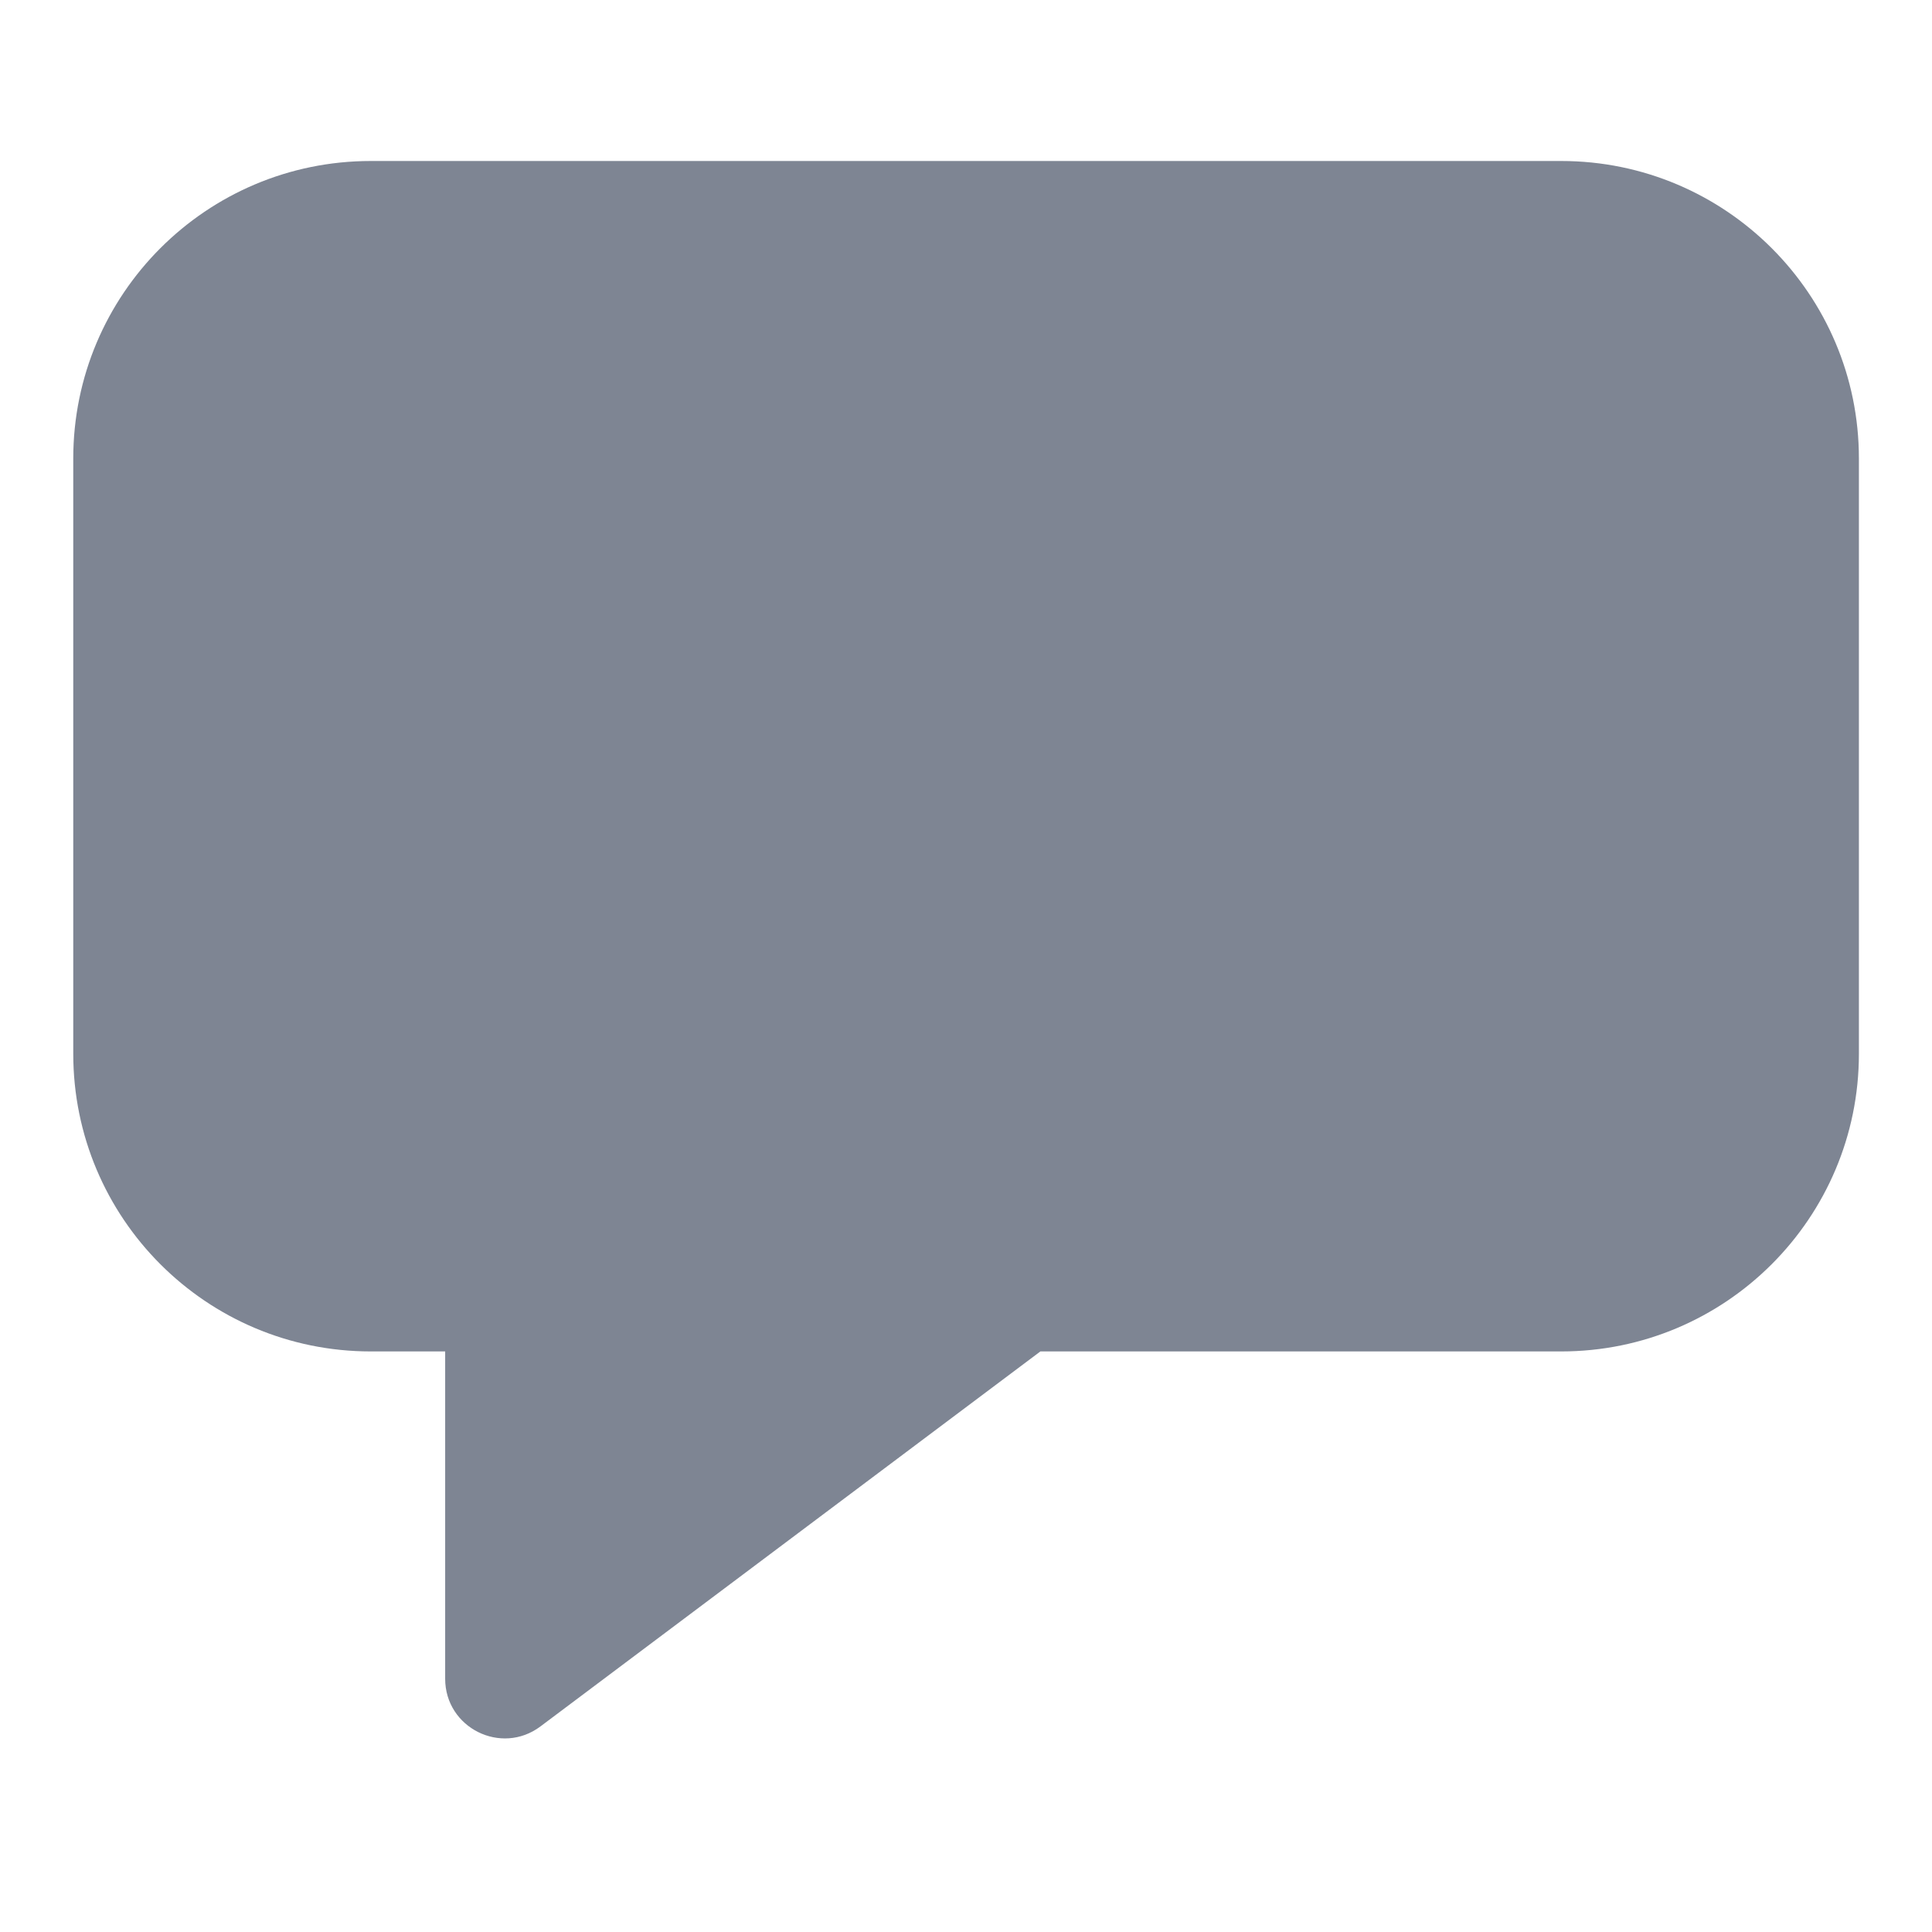 <svg width="12" height="12" viewBox="0 0 12 12" fill="none" xmlns="http://www.w3.org/2000/svg">
<path fill-rule="evenodd" clip-rule="evenodd" d="M2.303 1C1.282 1 0.455 1.828 0.455 2.848V6.545C0.455 7.566 1.282 8.394 2.303 8.394H9.697C10.718 8.394 11.546 7.566 11.546 6.545V2.848C11.546 1.828 10.718 1 9.697 1H2.303ZM2.765 8.394V10.427C2.765 10.732 3.113 10.906 3.357 10.723L6.462 8.394H2.765Z" fill="#7E8593"/>
</svg>
